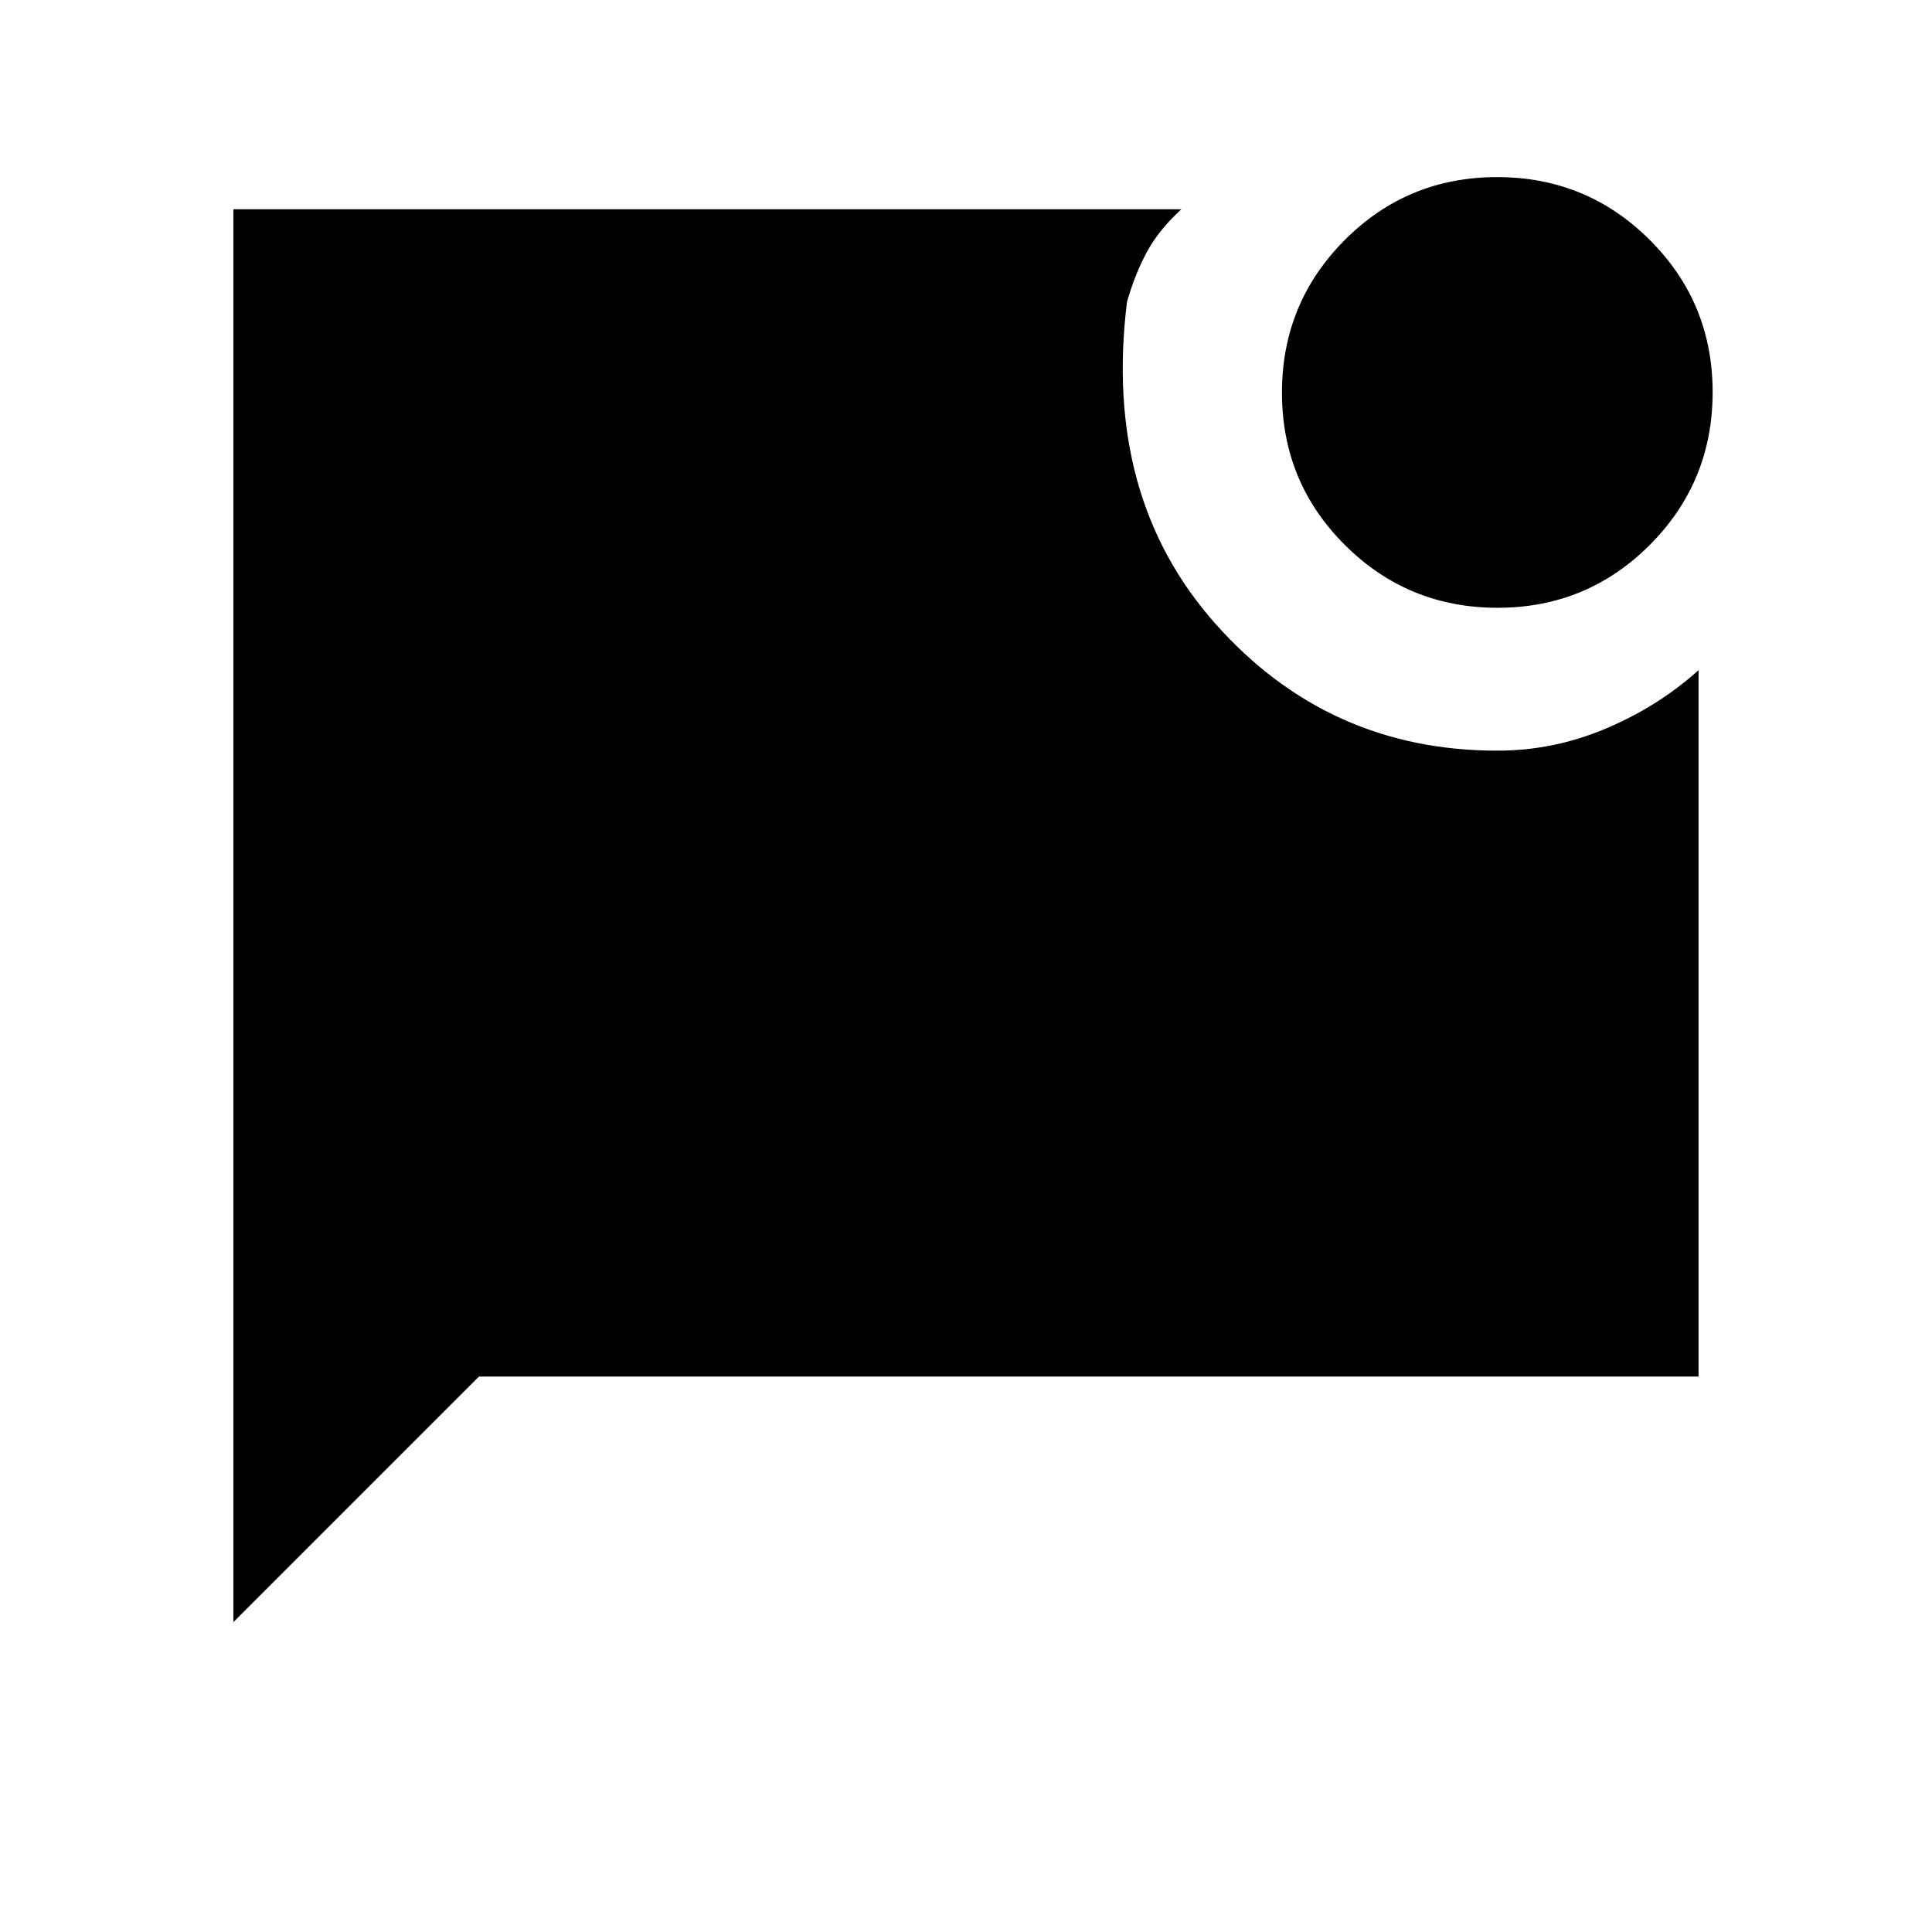 <svg xmlns="http://www.w3.org/2000/svg" height="20" viewBox="0 -960 960 960" width="20"><path d="M744.12-658q-44.54 0-75.83-31.17Q637-720.35 637-764.88q0-44.54 31.17-75.83Q699.35-872 743.88-872q44.54 0 75.83 31.17Q851-809.65 851-765.12q0 44.54-31.17 75.83Q788.65-658 744.12-658ZM116-154v-702h471q-11 10-17 21t-10 25q-12 97 43.99 160T744-587q28 0 54-11t46-29v351H238L116-154Z"/></svg>